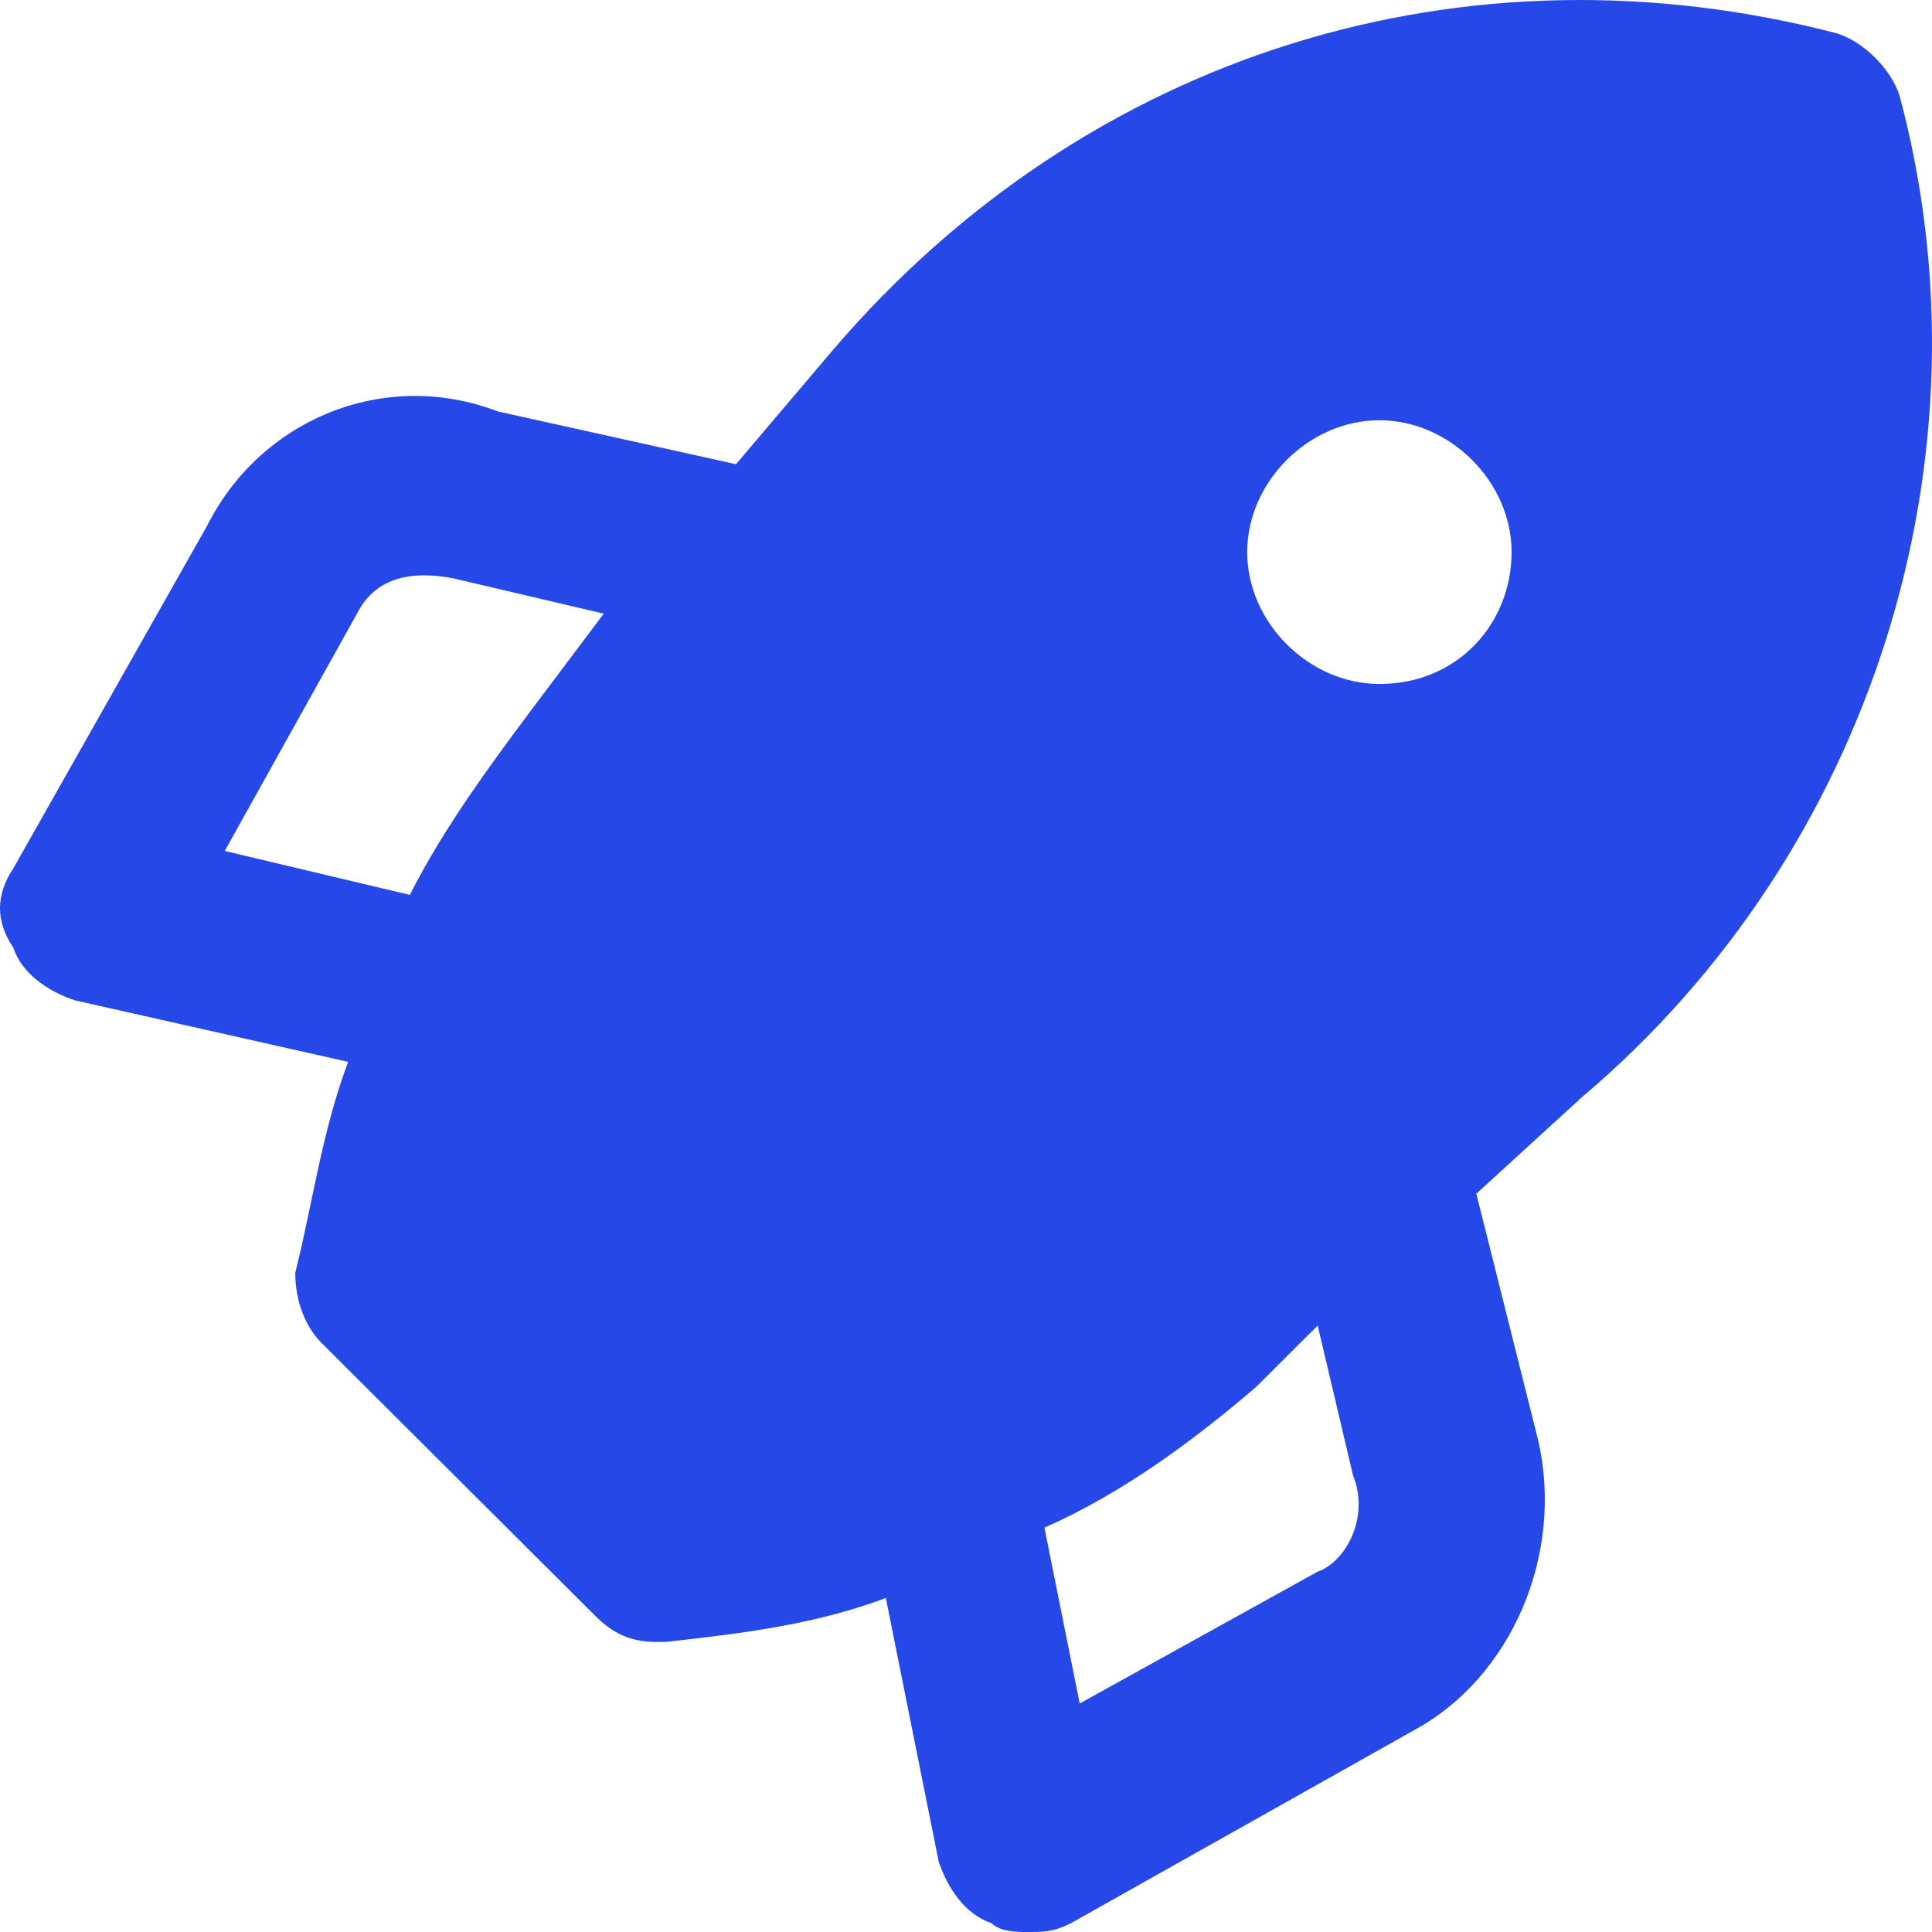 <svg width="40" height="40" viewBox="0 0 40 40" fill="none" xmlns="http://www.w3.org/2000/svg">
<path id="Vector" d="M39.325 1.969C39.143 1.423 38.596 0.877 38.048 0.695C30.384 -1.307 22.537 1.059 17.245 7.246L15.238 9.611L10.31 8.519C7.938 7.61 5.383 8.701 4.288 10.885L0.274 17.982C-0.091 18.528 -0.091 19.074 0.274 19.619C0.456 20.165 1.004 20.529 1.551 20.711L7.208 21.985C6.661 23.441 6.478 24.897 6.113 26.352C6.113 26.898 6.296 27.444 6.661 27.808L12.318 33.449C12.683 33.813 13.048 33.995 13.595 33.995H13.778C15.42 33.813 16.88 33.631 18.34 33.085L19.435 38.544C19.617 39.09 19.982 39.636 20.529 39.818C20.712 40 21.077 40 21.259 40C21.624 40 21.807 40 22.172 39.818L29.289 35.815C31.296 34.723 32.391 32.175 31.844 29.81L30.566 24.715L32.756 22.713C38.778 17.618 41.333 9.429 39.325 1.969ZM11.405 14.161C10.31 15.616 9.215 17.072 8.486 18.528L4.653 17.618L7.391 12.705C7.756 11.977 8.486 11.795 9.398 11.977L12.5 12.705L11.405 14.161ZM27.281 32.539L22.354 35.269L21.624 31.629C23.267 30.902 24.727 29.81 26.004 28.718L27.281 27.444L28.011 30.538C28.376 31.448 27.829 32.357 27.281 32.539ZM28.559 14.161C27.099 14.161 25.822 12.887 25.822 11.431C25.822 9.975 27.099 8.701 28.559 8.701C30.019 8.701 31.296 9.975 31.296 11.431C31.296 12.887 30.201 14.161 28.559 14.161Z" fill="#2648E8"/>
</svg>
